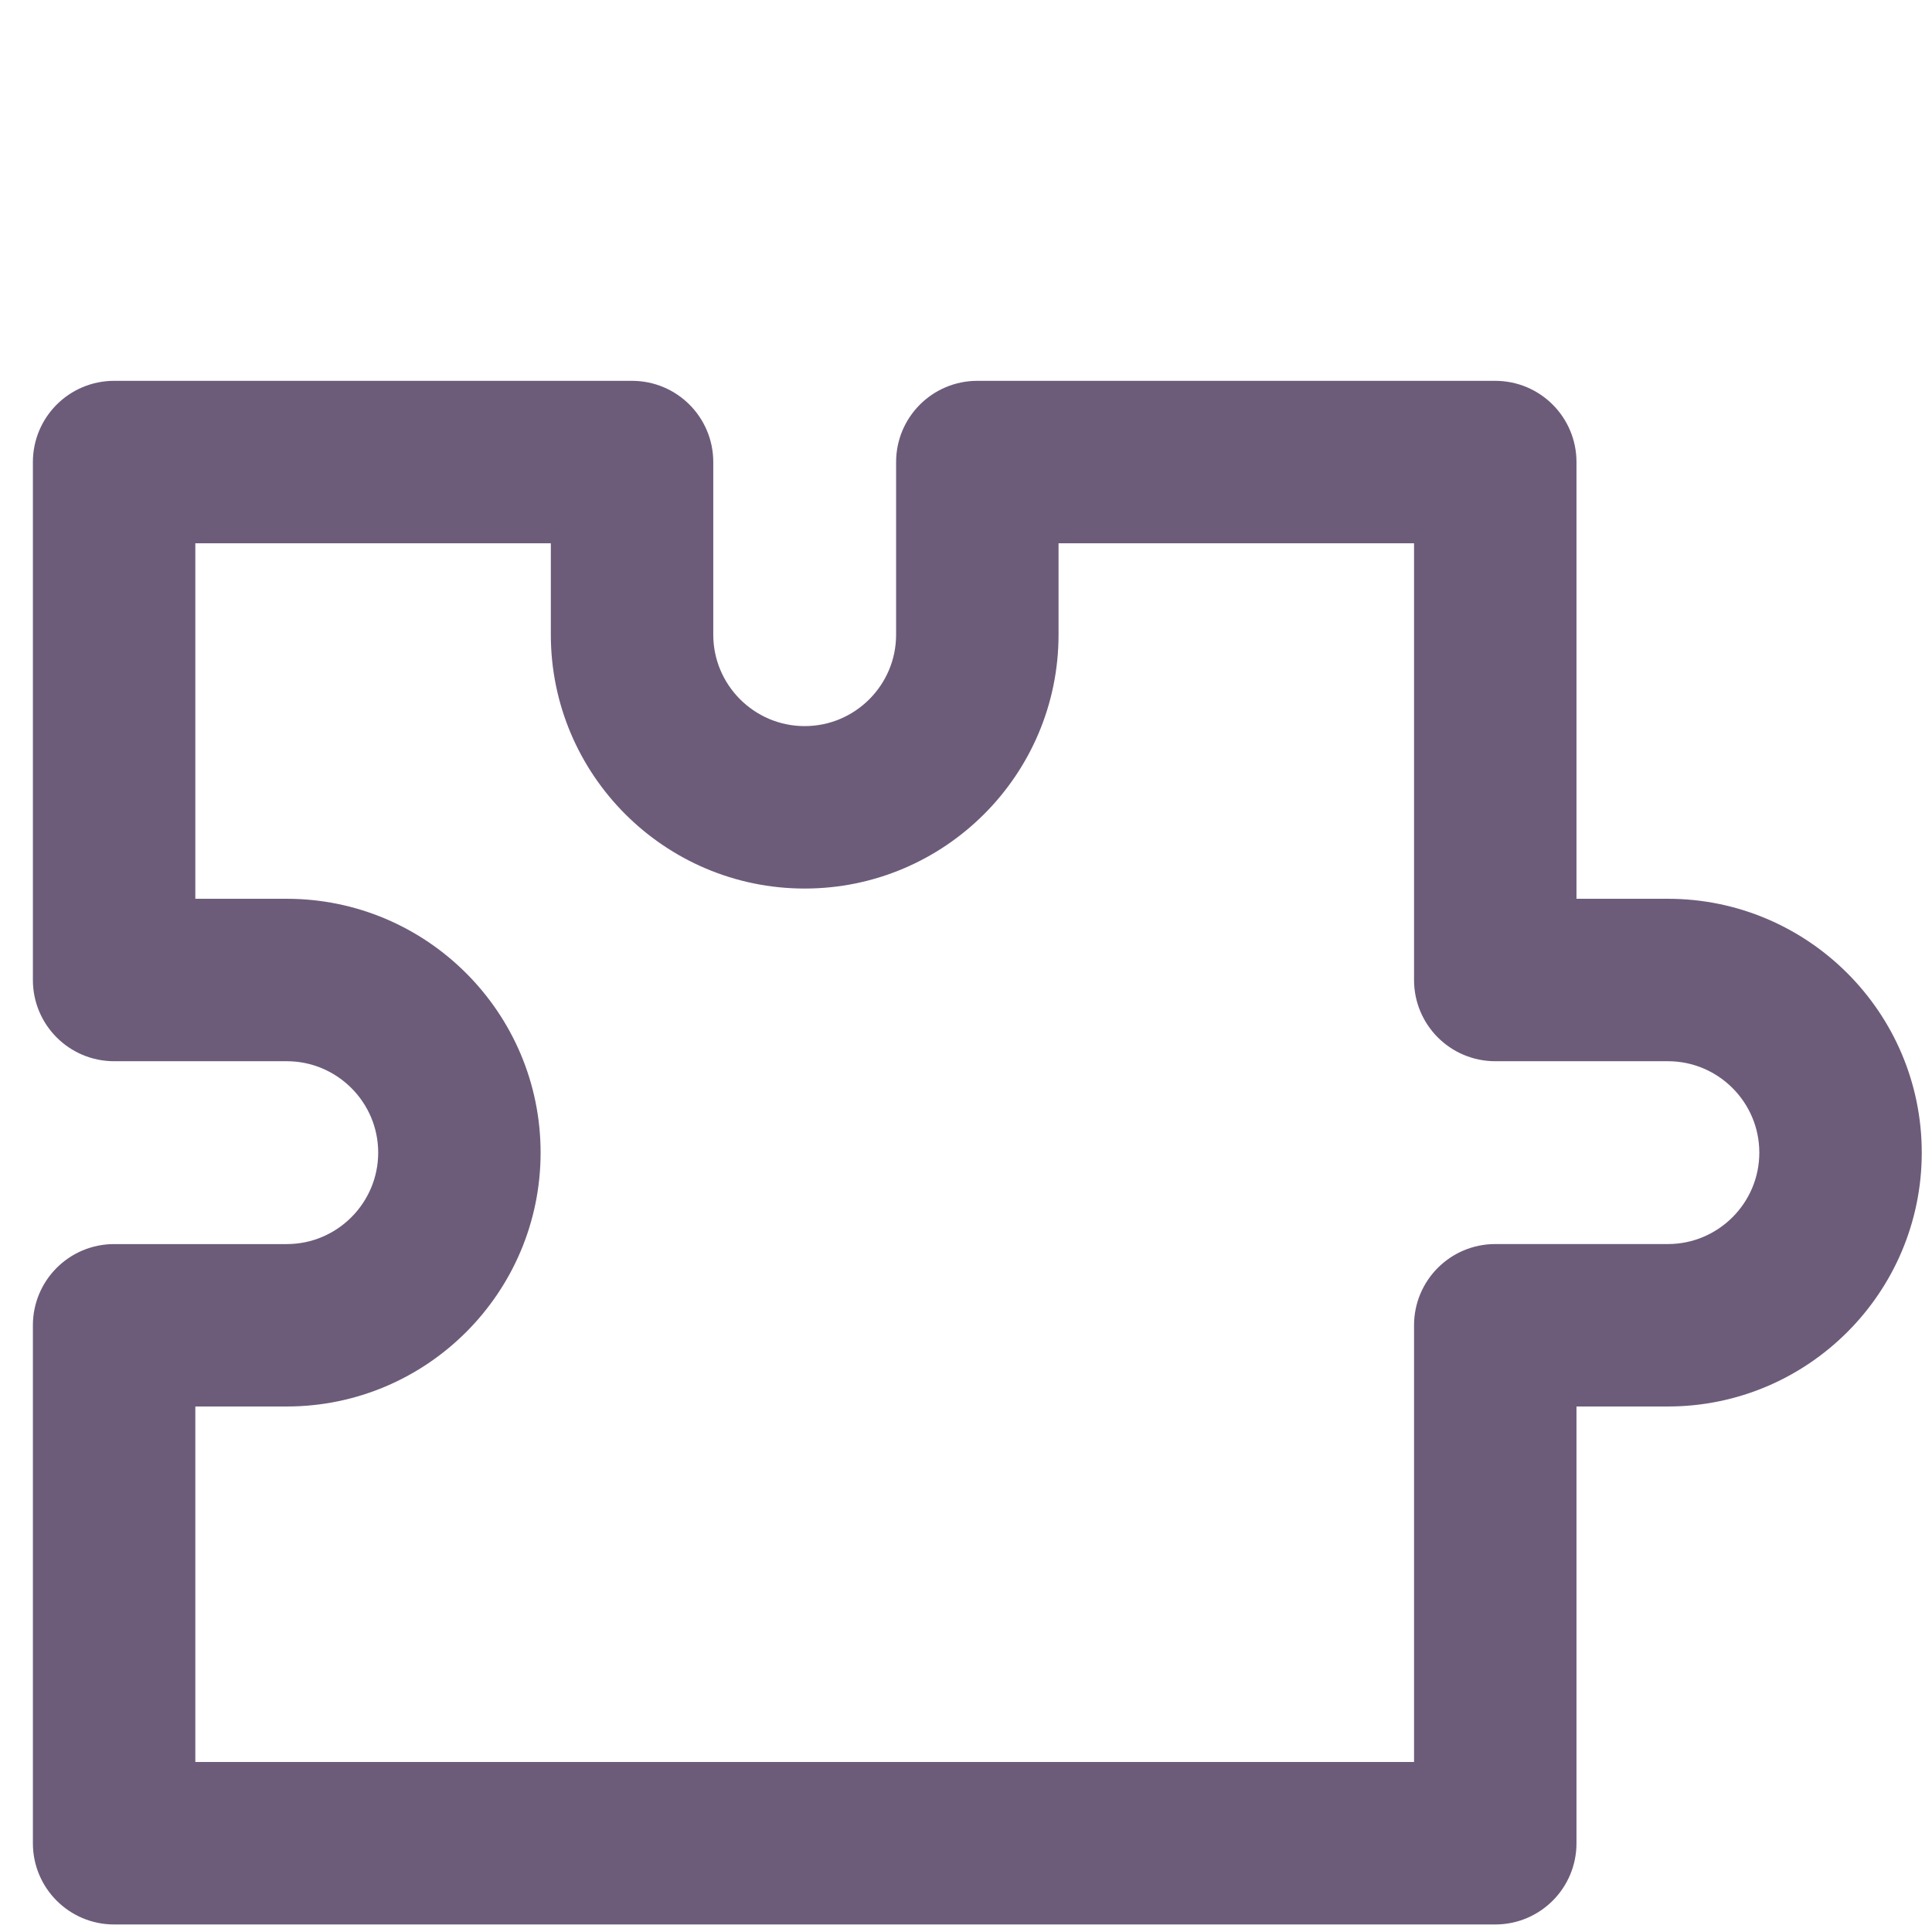 <?xml version="1.0" encoding="utf-8"?>
<!-- Generator: Adobe Illustrator 24.3.0, SVG Export Plug-In . SVG Version: 6.00 Build 0)  -->
<svg version="1.1" id="Capa_1" xmlns="http://www.w3.org/2000/svg" xmlns:xlink="http://www.w3.org/1999/xlink" x="0px" y="0px"
	 viewBox="0 0 512 512" style="enable-background:new 0 0 512 512;" xml:space="preserve">
<style type="text/css">
	.st0{fill:#6C5C7A;stroke:#6C5C7A;stroke-width:14.57;stroke-miterlimit:10;}
	.st1{fill:#6C5C7A;stroke:#6C5C7A;stroke-miterlimit:10;}
</style>
<g>
	<g>
		<path class="st0" d="M75.99,336.98H30.24c-7.86,0-14.24,6.37-14.24,14.24v137.26c0,7.86,6.37,14.24,14.24,14.24h123.02h119.98
			h123.02c7.86,0,14.24-6.37,14.24-14.24V365.45h31.51c33.08,0,59.99-26.91,59.99-59.99s-26.91-59.99-59.99-59.99H410.5V122.45
			c0-7.86-6.37-14.24-14.24-14.24H259c-7.86,0-14.24,6.37-14.24,14.24v45.75c0,17.38-14.14,31.51-31.51,31.51
			s-31.51-14.14-31.51-31.51v-45.75c0-7.86-6.37-14.24-14.24-14.24H30.24c-7.86,0-14.24,6.37-14.24,14.24v137.26
			c0,7.86,6.37,14.24,14.24,14.24h45.75c17.38,0,31.52,14.14,31.52,31.51C107.5,322.84,93.37,336.98,75.99,336.98z M75.99,245.47
			H44.48V136.69h108.78v31.51c0,33.08,26.91,59.99,59.99,59.99s59.99-26.91,59.99-59.99v-31.51h108.78v123.02
			c0,7.86,6.37,14.24,14.24,14.24h45.75c17.38,0,31.51,14.14,31.51,31.51c0,17.38-14.14,31.51-31.51,31.51h-45.75
			c-7.86,0-14.24,6.37-14.24,14.24v123.02H44.48V365.45h31.51c33.08,0,59.99-26.91,59.99-59.99S109.07,245.47,75.99,245.47z"/>
	</g>
</g>
<g>
	<path class="st1" d="M-134.21,337.13c47.84,47.75,17.37,18.56,64.73,65.94c4.97,4.97,13.7,10.29,8.59,17.88
		c-5.74,8.52-14.37,15.57-23.03,21.33c-2.16,1.44-10.22-3.52-13.94-7.19c-45.21-44.69-12.2-13.18-57.16-58.12
		c-2.97-2.97-5.73-6.14-9.17-9.84c-57.09,42.43-119.51,56.66-187.74,36.23c-47.93-14.35-85.96-42.98-112.85-85.5
		c-54.45-86.09-37.95-197.47,38.86-263.38c76.24-65.42,190.64-65.17,265.91,0.14C-84.45,120.18-60.18,240.56-134.21,337.13z
		 M-453.47,209.03c-0.02,88.51,72.38,160.99,160.67,160.84c88.23-0.16,161.24-73.15,161.05-161.02
		C-131.93,120.42-204.32,48.49-293,48.59C-381.95,48.7-453.45,120.19-453.47,209.03z"/>
</g>
<path class="st0" d="M273.24,502.71"/>
<path class="st0" d="M273.24,502.71"/>
</svg>
